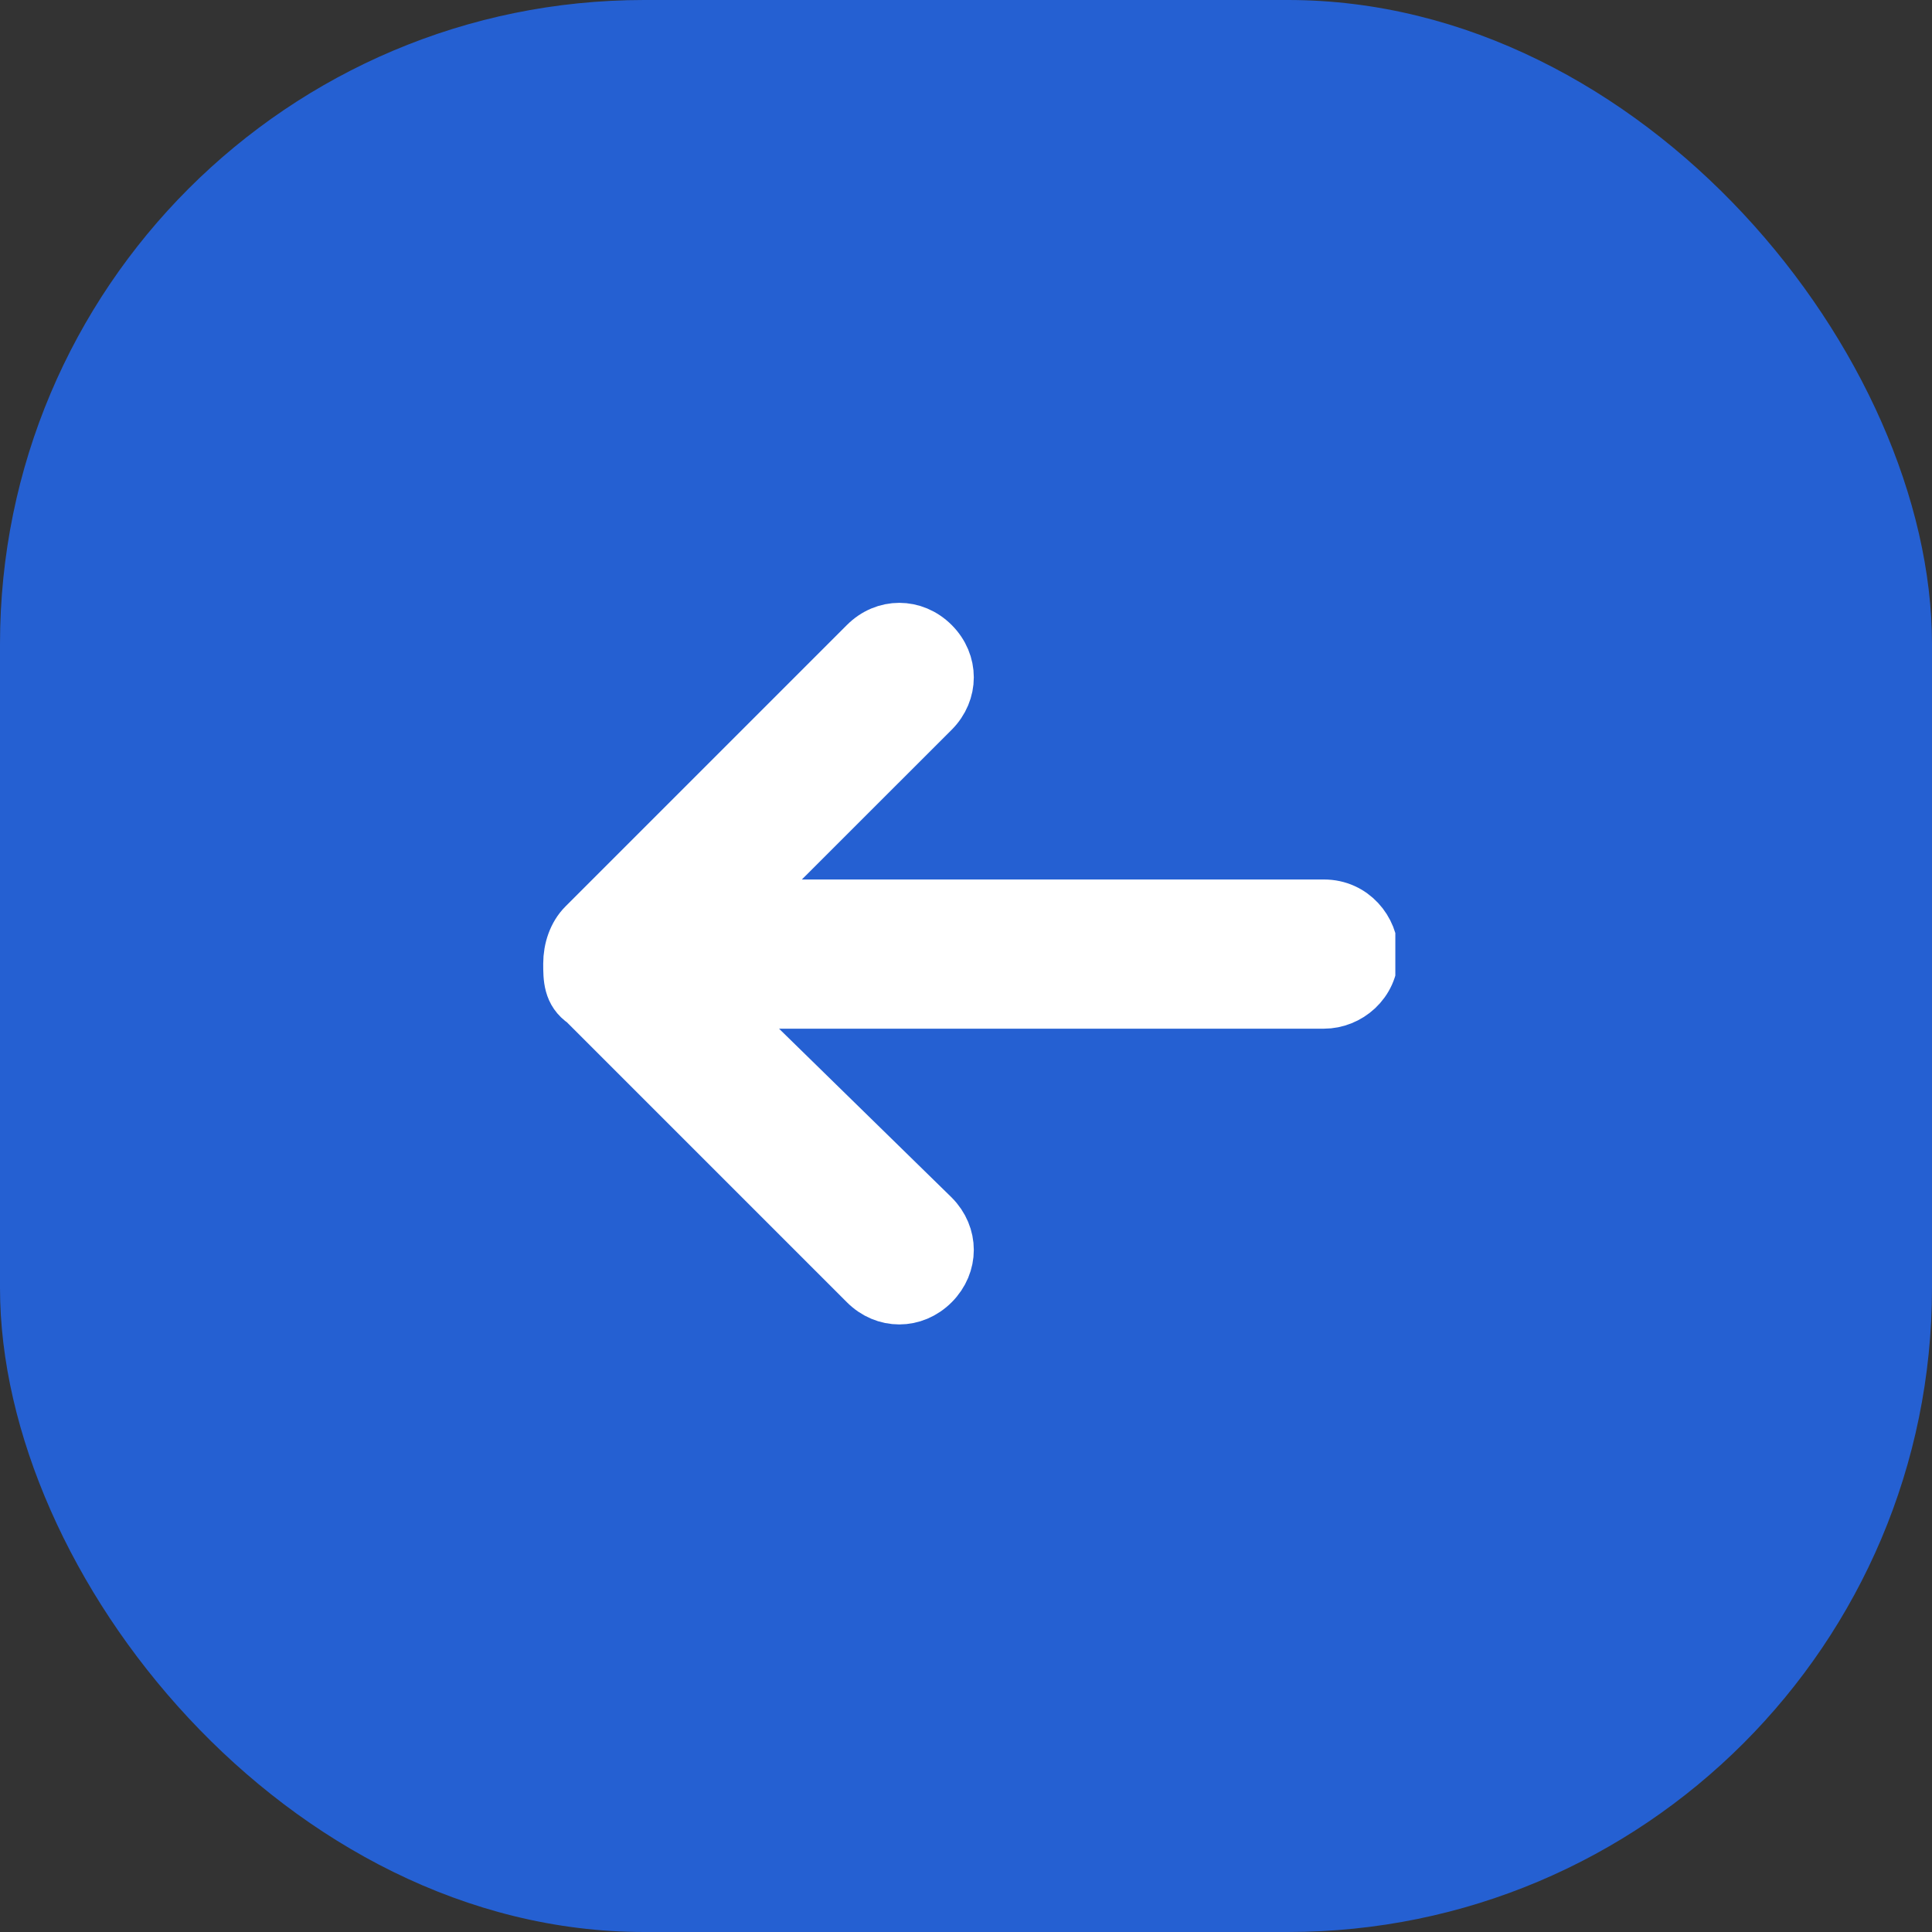 <svg xmlns="http://www.w3.org/2000/svg" fill="none" viewBox="0 0 18 18" class="design-iconfont">
  <rect x="0" y="0" width="18" height="18" fill="#333333" stroke="none"/>
  <rect width="18" height="18" rx="6" fill="#2560D2"/>
  <g clip-path="url(#g42aboa7y__clip0_141_391)">
    <path d="M6.645 9.334H12.335C12.557 9.334 12.779 9.156 12.779 8.889C12.779 8.667 12.601 8.444 12.335 8.444H6.867L8.69 6.622C8.867 6.444 8.867 6.177 8.69 6C8.512 5.822 8.245 5.822 8.067 6L5.445 8.622C5.356 8.711 5.311 8.845 5.311 8.978C5.311 9.111 5.311 9.245 5.445 9.334L8.067 11.956C8.245 12.134 8.512 12.134 8.69 11.956C8.867 11.778 8.867 11.512 8.69 11.334L6.645 9.334Z" fill="#fff" stroke="#fff" stroke-width=".5"/>
  </g>
  <defs>
    <clipPath id="g42aboa7y__clip0_141_391">
      <path fill="#fff" transform="translate(5 5)" d="M0 0H8V8H0z"/>
    </clipPath>
  </defs>
</svg>
